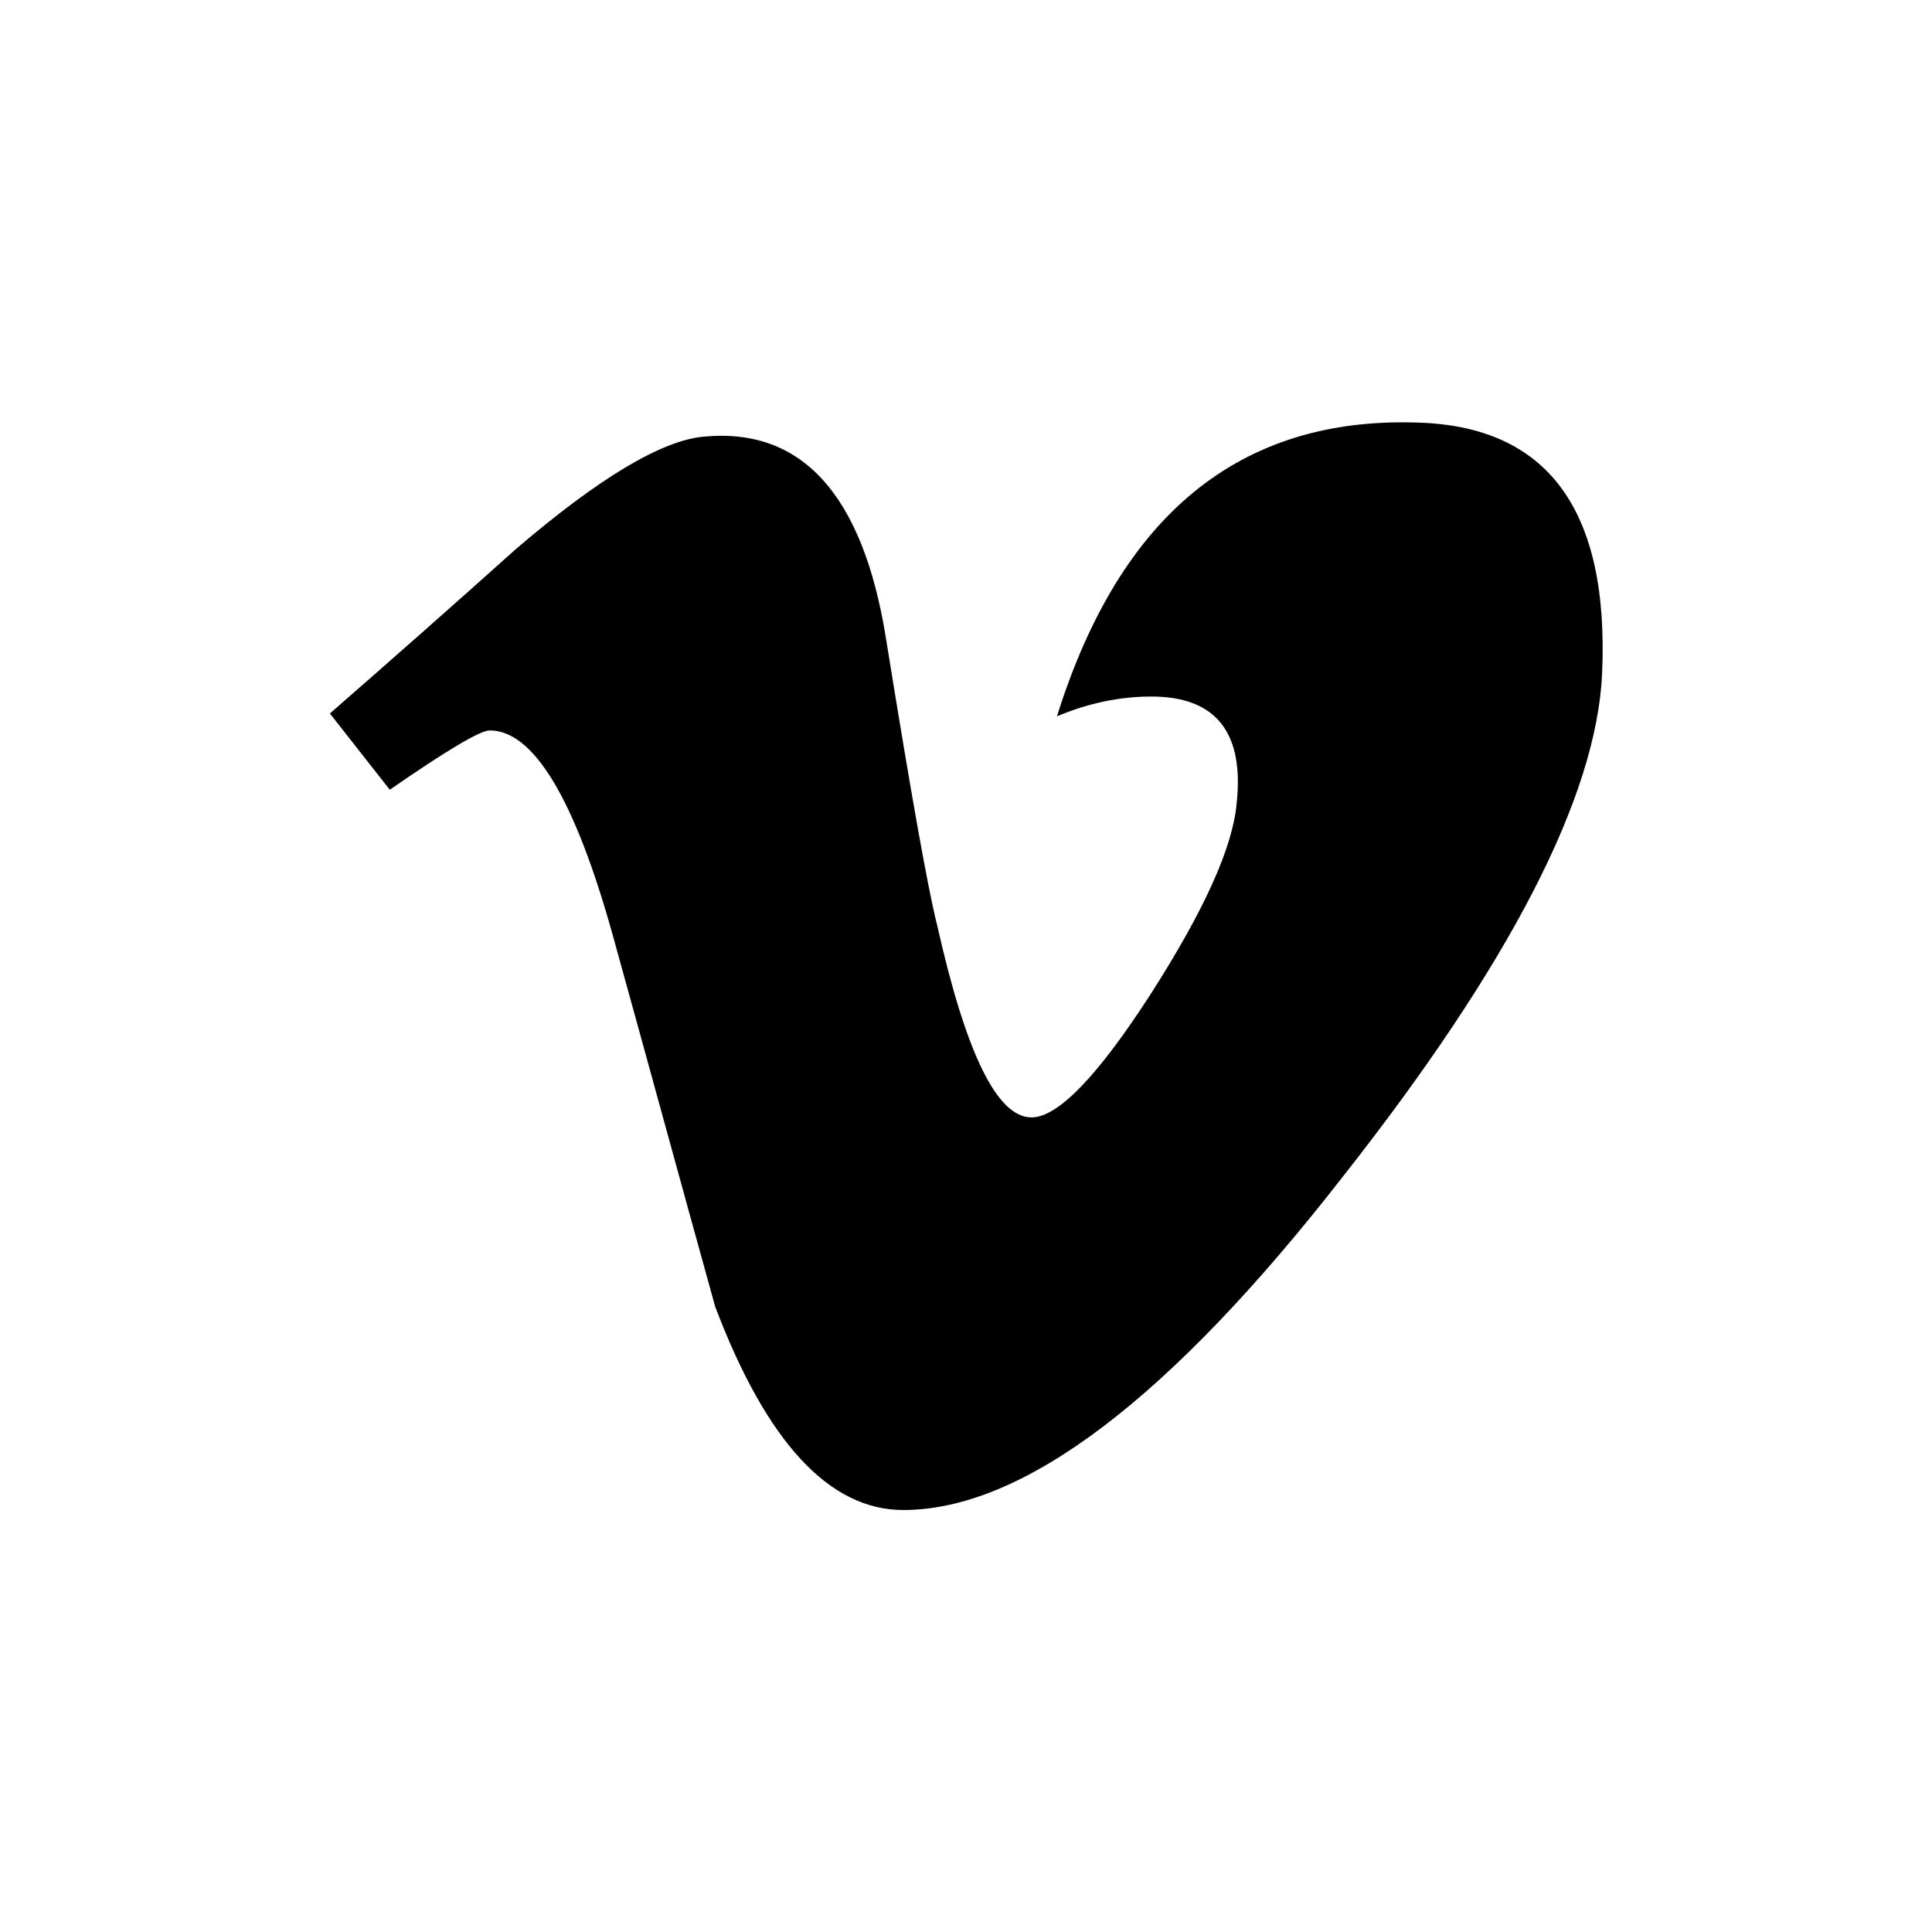 <?xml version="1.0" encoding="utf-8"?>
<!-- Generator: Adobe Illustrator 18.0.0, SVG Export Plug-In . SVG Version: 6.00 Build 0)  -->
<!DOCTYPE svg PUBLIC "-//W3C//DTD SVG 1.1//EN" "http://www.w3.org/Graphics/SVG/1.1/DTD/svg11.dtd">
<svg version="1.1" id="Layer_1" xmlns="http://www.w3.org/2000/svg" xmlns:xlink="http://www.w3.org/1999/xlink" x="0px" y="0px"
	 viewBox="0 0 342 342" enable-background="new 0 0 342 342" xml:space="preserve">
<g id="Vimeo_1_">
	<path d="M250.8,74.8c-31.3-1-52.5,16.3-63.7,52c5.7-2.4,11.3-3.5,16.7-3.5c11.4,0,16.5,6.3,15.1,19c-0.7,7.7-5.7,18.8-15.1,33.5
		c-9.4,14.6-16.5,22-21.2,22c-6.1,0-11.6-11.3-16.7-34c-1.7-6.7-4.7-23.7-9.1-51c-4.1-25.3-14.9-37.2-32.3-35.5
		c-7.4,0.7-18.5,7.3-33.3,20c-10.8,9.7-21.7,19.3-32.8,29l10.6,13.5c10.1-7,16-10.5,17.7-10.5c7.7,0,15,12,21.7,36
		c6.1,22,12.1,44,18.2,66c9.1,24,20.2,36,33.3,36c21.2,0,47.2-19.7,77.8-59c29.6-37.6,44.9-67.3,45.9-89
		C284.9,90.3,274,75.4,250.8,74.8z"/>
</g>
</svg>
